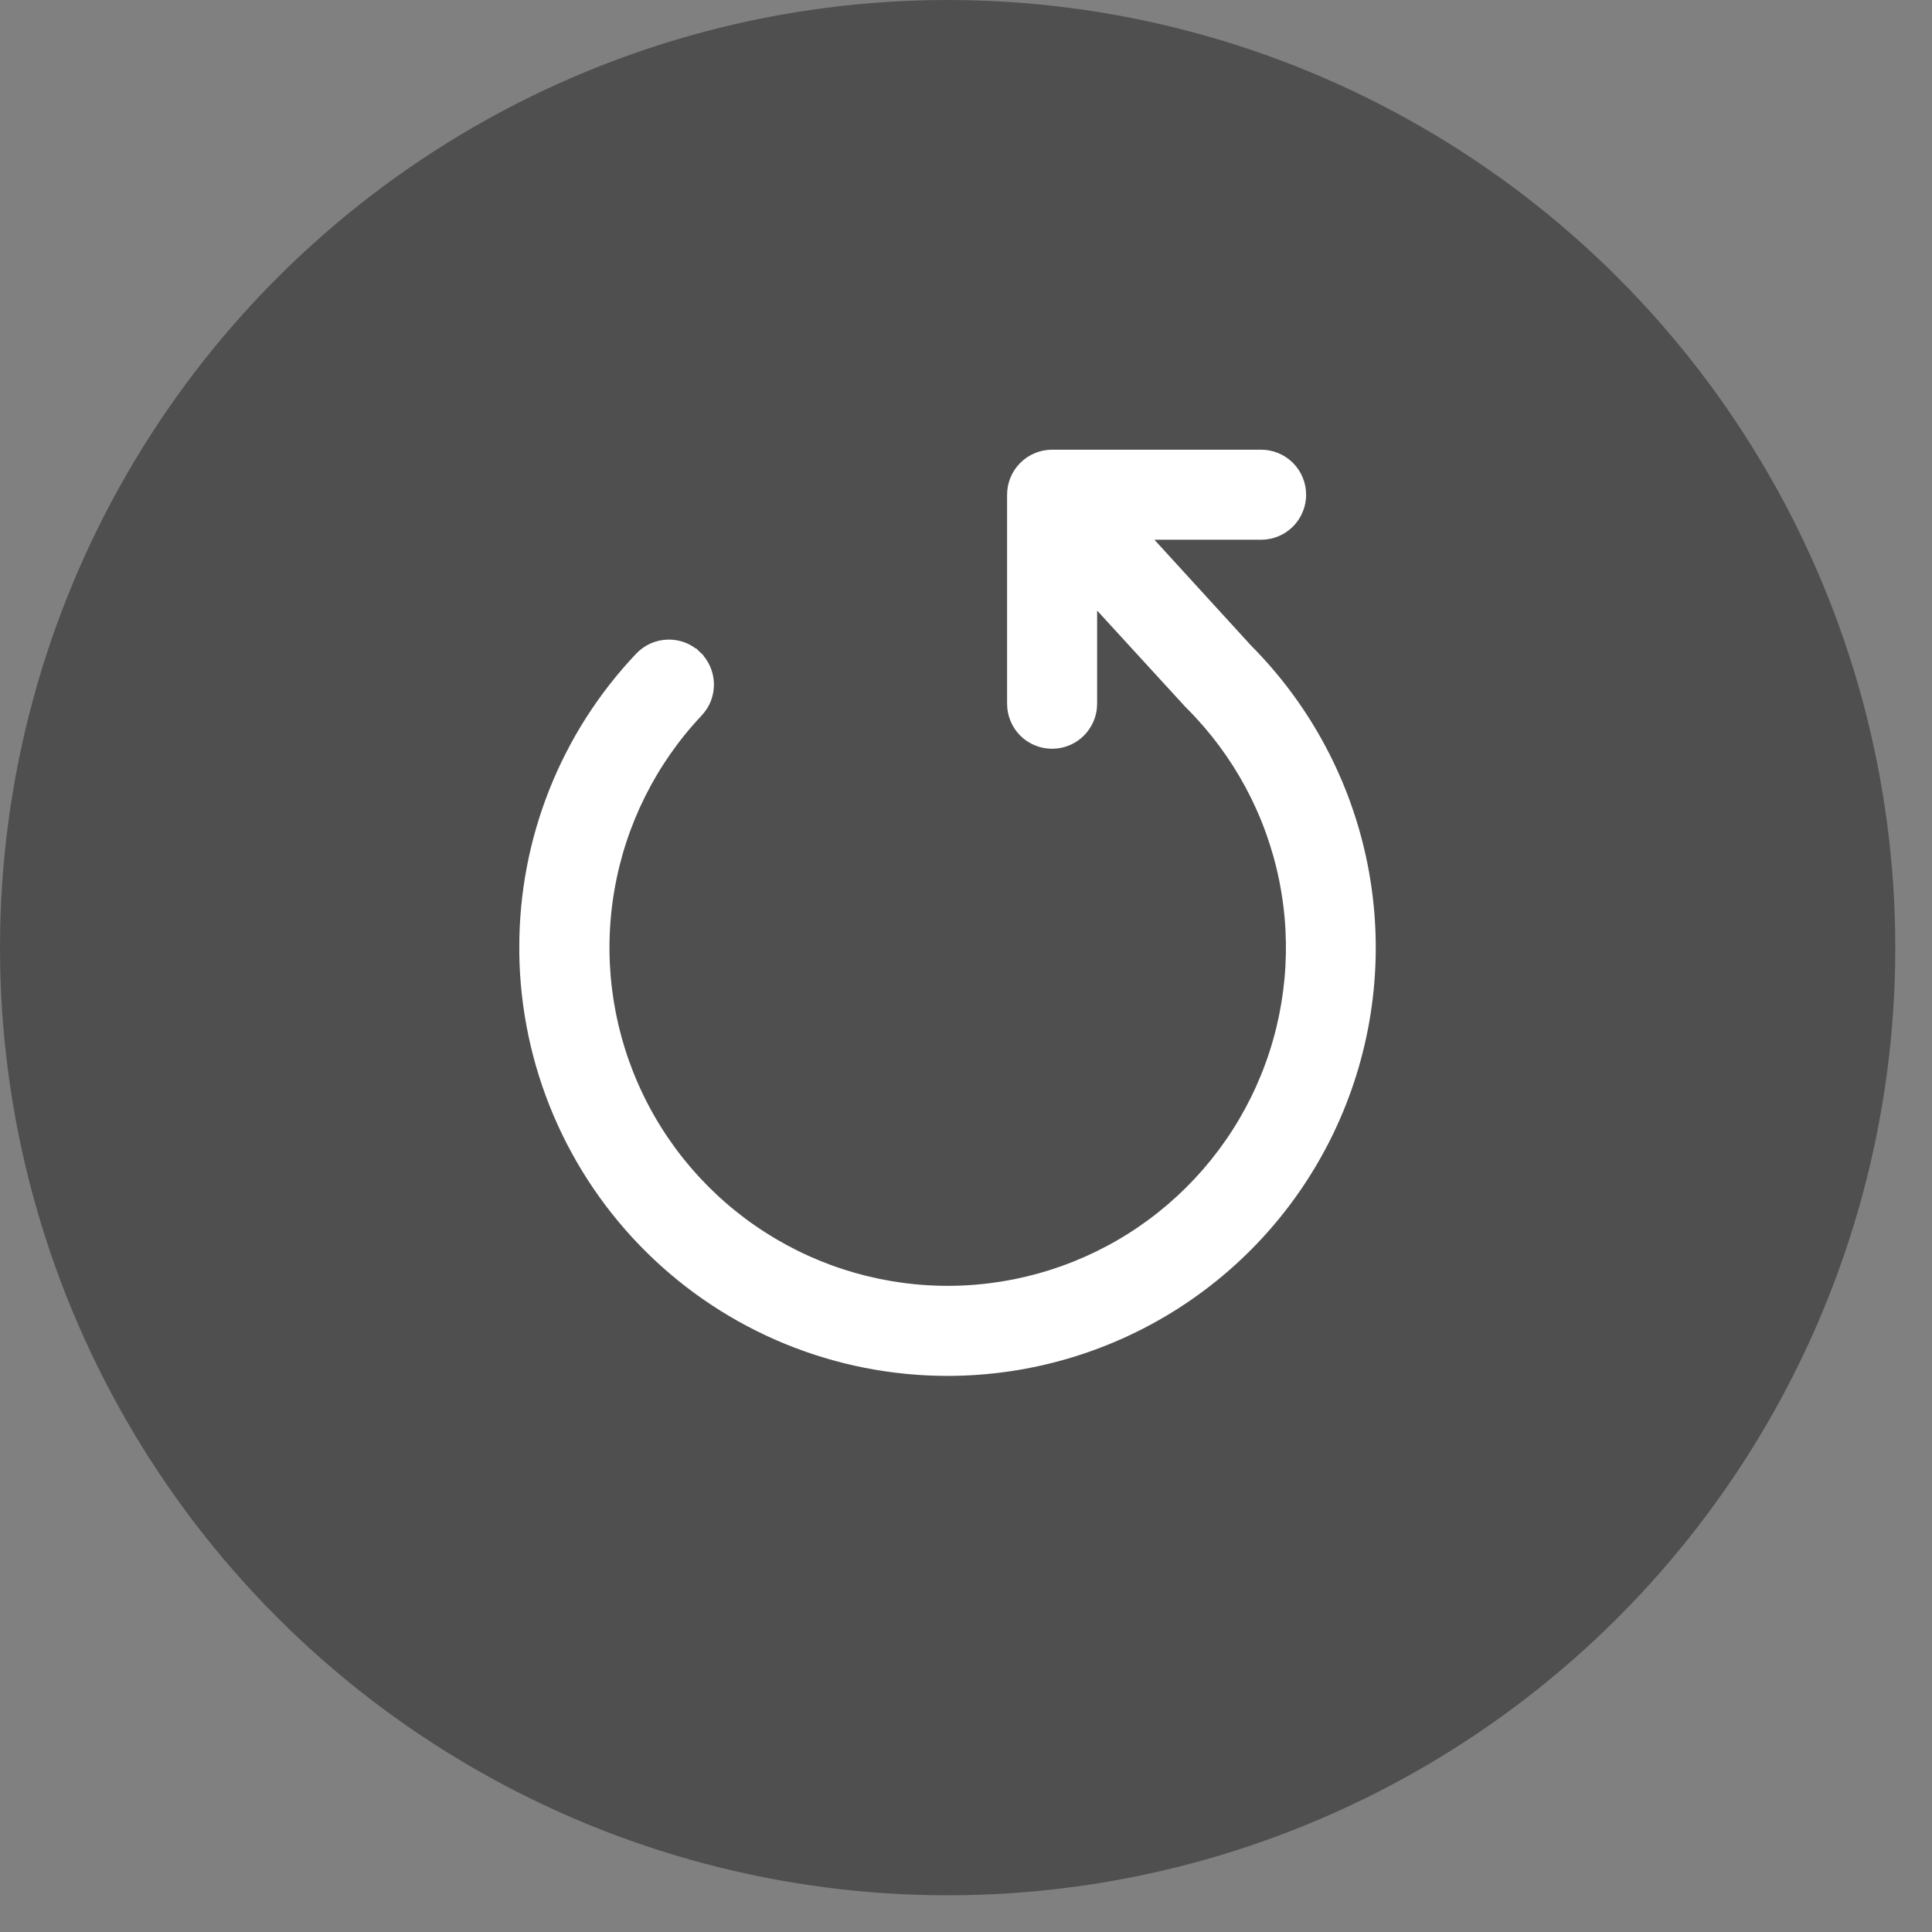 <svg width="38" height="38" viewBox="0 0 38 38" fill="none" xmlns="http://www.w3.org/2000/svg">
    <rect x="0" y="0" width="38" height="38" fill="#808080" stroke="none"/>
    <circle cx="18.639" cy="18.639" r="18.639" fill="currentColor" fill-opacity="0.38"/>
    <path d="M10.314 18.75L10.314 18.751C10.344 20.939 11.234 23.027 12.791 24.564C14.349 26.101 16.449 26.962 18.637 26.962C20.282 26.962 21.89 26.474 23.258 25.561C24.626 24.648 25.692 23.35 26.323 21.831C26.954 20.312 27.12 18.64 26.802 17.027C26.483 15.414 25.694 13.932 24.535 12.767L22.479 10.516L24.805 10.516C25.013 10.516 25.213 10.433 25.36 10.286C25.507 10.139 25.59 9.939 25.59 9.731C25.59 9.522 25.507 9.323 25.36 9.175C25.213 9.028 25.013 8.945 24.805 8.945L20.693 8.945C20.485 8.945 20.285 9.028 20.138 9.175C19.991 9.323 19.908 9.522 19.908 9.731L19.908 13.842C19.908 14.05 19.991 14.25 20.138 14.398C20.285 14.545 20.485 14.627 20.693 14.627C20.901 14.627 21.101 14.545 21.248 14.398C21.396 14.25 21.479 14.05 21.479 13.842L21.479 11.752L23.39 13.838C23.399 13.847 23.408 13.857 23.417 13.865C24.355 14.804 24.995 15.997 25.258 17.297C25.522 18.598 25.396 19.948 24.897 21.177C24.398 22.407 23.548 23.462 22.452 24.212C21.357 24.961 20.065 25.371 18.738 25.39C17.411 25.409 16.108 25.037 14.992 24.32C13.875 23.603 12.994 22.573 12.46 21.358C11.925 20.144 11.76 18.798 11.986 17.491C12.211 16.183 12.817 14.97 13.727 14.005C13.798 13.93 13.854 13.842 13.891 13.746C13.927 13.649 13.945 13.547 13.942 13.444C13.939 13.34 13.916 13.239 13.874 13.145C13.832 13.05 13.771 12.966 13.697 12.895L13.628 12.967L13.697 12.895C13.622 12.824 13.533 12.768 13.437 12.731C13.341 12.695 13.238 12.677 13.135 12.68C13.032 12.683 12.93 12.706 12.836 12.748C12.742 12.79 12.657 12.851 12.586 12.925C11.123 14.467 10.309 16.514 10.314 18.639L10.314 18.75Z" fill="white" stroke="white" stroke-width="0.2"/>
</svg>
